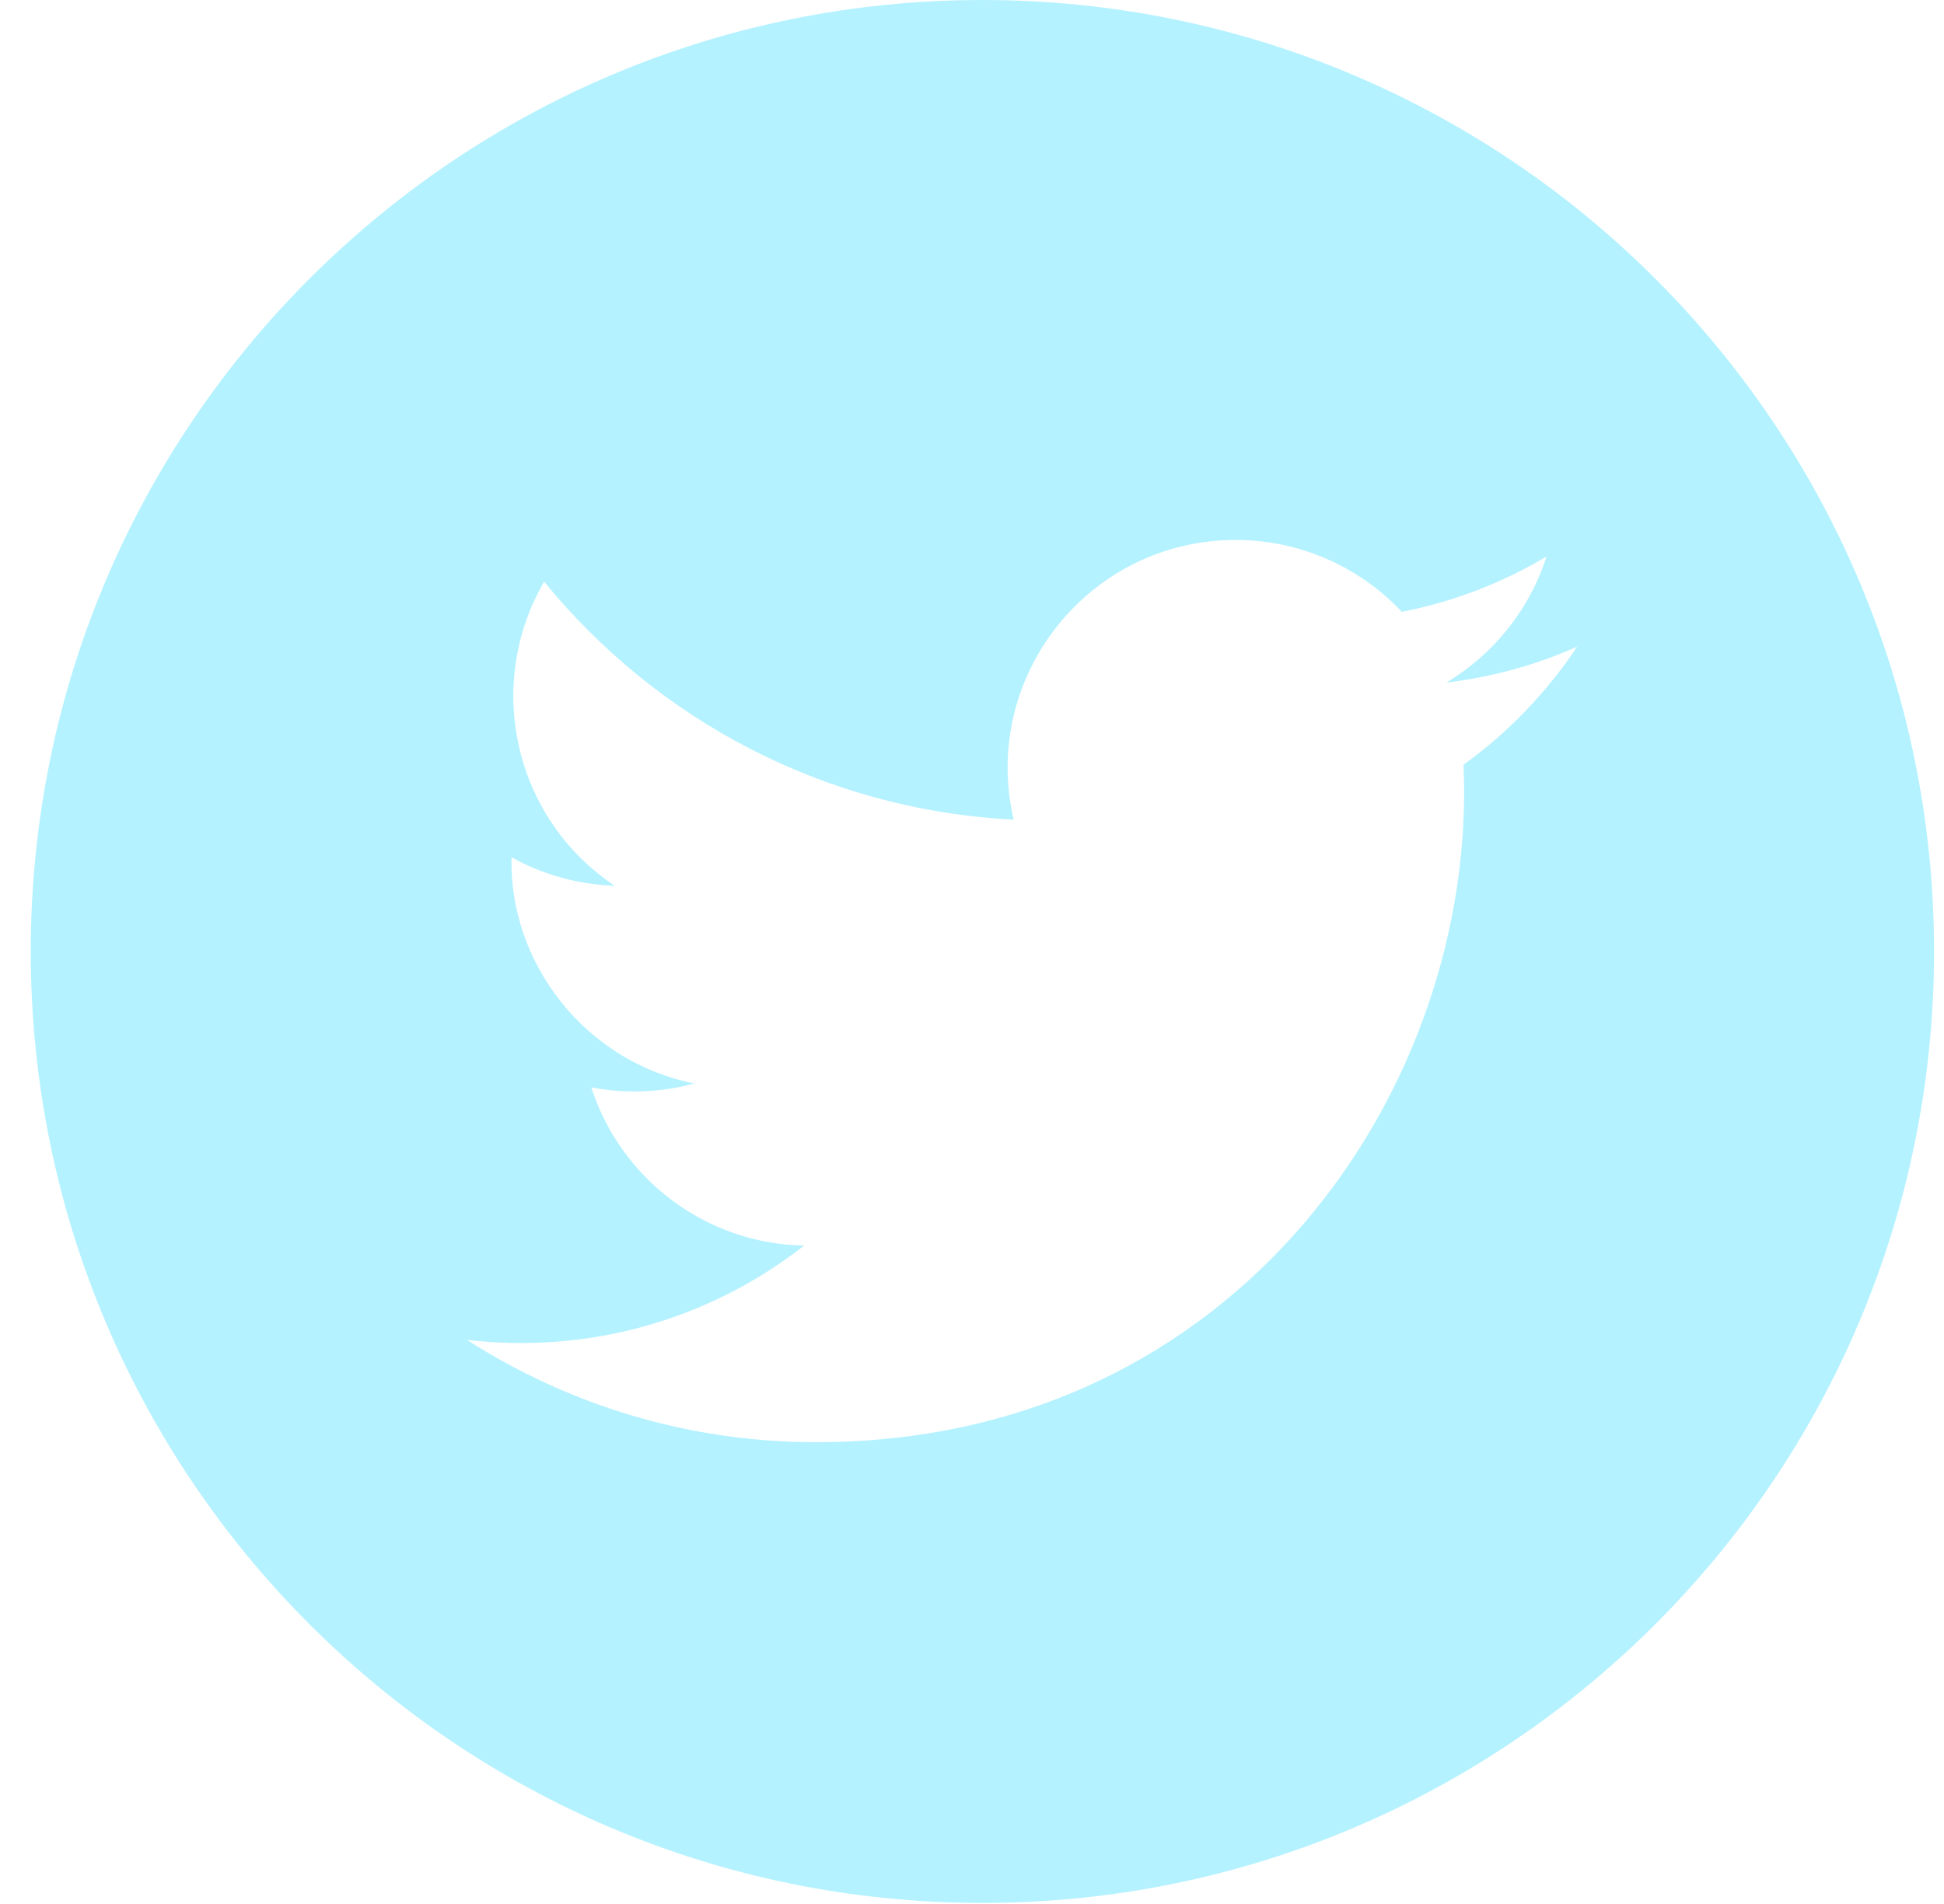 <svg width="49" height="48" viewBox="0 0 49 48" fill="none" xmlns="http://www.w3.org/2000/svg">
<g filter="url(#filter0_bii_8_15893)">
<path d="M24.762 0C11.515 0 0.775 10.74 0.775 23.987C0.775 37.234 11.515 47.974 24.762 47.974C38.009 47.974 48.749 37.234 48.749 23.987C48.749 10.74 38.009 0 24.762 0ZM36.888 19.279C37.253 27.355 31.231 36.358 20.569 36.358C17.326 36.358 14.31 35.407 11.769 33.778C14.816 34.137 17.856 33.29 20.269 31.401C17.758 31.355 15.637 29.694 14.904 27.413C15.805 27.585 16.693 27.535 17.498 27.315C14.738 26.759 12.831 24.273 12.893 21.612C13.668 22.042 14.552 22.3 15.493 22.33C12.937 20.621 12.213 17.244 13.716 14.664C16.547 18.138 20.778 20.423 25.55 20.663C24.712 17.073 27.437 13.613 31.145 13.613C32.794 13.613 34.287 14.31 35.334 15.425C36.642 15.17 37.873 14.69 38.98 14.032C38.551 15.374 37.641 16.497 36.456 17.209C37.617 17.069 38.725 16.761 39.752 16.303C38.984 17.458 38.013 18.47 36.888 19.279V19.279Z" fill="#B5F2FF"/>
</g>
<defs>
<filter id="filter0_bii_8_15893" x="-9.431" y="-10.206" width="68.386" height="68.386" filterUnits="userSpaceOnUse" color-interpolation-filters="sRGB">
<feFlood flood-opacity="0" result="BackgroundImageFix"/>
<feGaussianBlur in="BackgroundImage" stdDeviation="5.103"/>
<feComposite in2="SourceAlpha" operator="in" result="effect1_backgroundBlur_8_15893"/>
<feBlend mode="normal" in="SourceGraphic" in2="effect1_backgroundBlur_8_15893" result="shape"/>
<feColorMatrix in="SourceAlpha" type="matrix" values="0 0 0 0 0 0 0 0 0 0 0 0 0 0 0 0 0 0 127 0" result="hardAlpha"/>
<feOffset dx="0.68" dy="0.68"/>
<feGaussianBlur stdDeviation="1.361"/>
<feComposite in2="hardAlpha" operator="arithmetic" k2="-1" k3="1"/>
<feColorMatrix type="matrix" values="0 0 0 0 1 0 0 0 0 1 0 0 0 0 1 0 0 0 0.75 0"/>
<feBlend mode="normal" in2="shape" result="effect2_innerShadow_8_15893"/>
<feColorMatrix in="SourceAlpha" type="matrix" values="0 0 0 0 0 0 0 0 0 0 0 0 0 0 0 0 0 0 127 0" result="hardAlpha"/>
<feOffset dx="-0.68" dy="-0.68"/>
<feGaussianBlur stdDeviation="1.361"/>
<feComposite in2="hardAlpha" operator="arithmetic" k2="-1" k3="1"/>
<feColorMatrix type="matrix" values="0 0 0 0 0.449 0 0 0 0 0.817 0 0 0 0 0.896 0 0 0 1 0"/>
<feBlend mode="normal" in2="effect2_innerShadow_8_15893" result="effect3_innerShadow_8_15893"/>
</filter>
</defs>
</svg>
